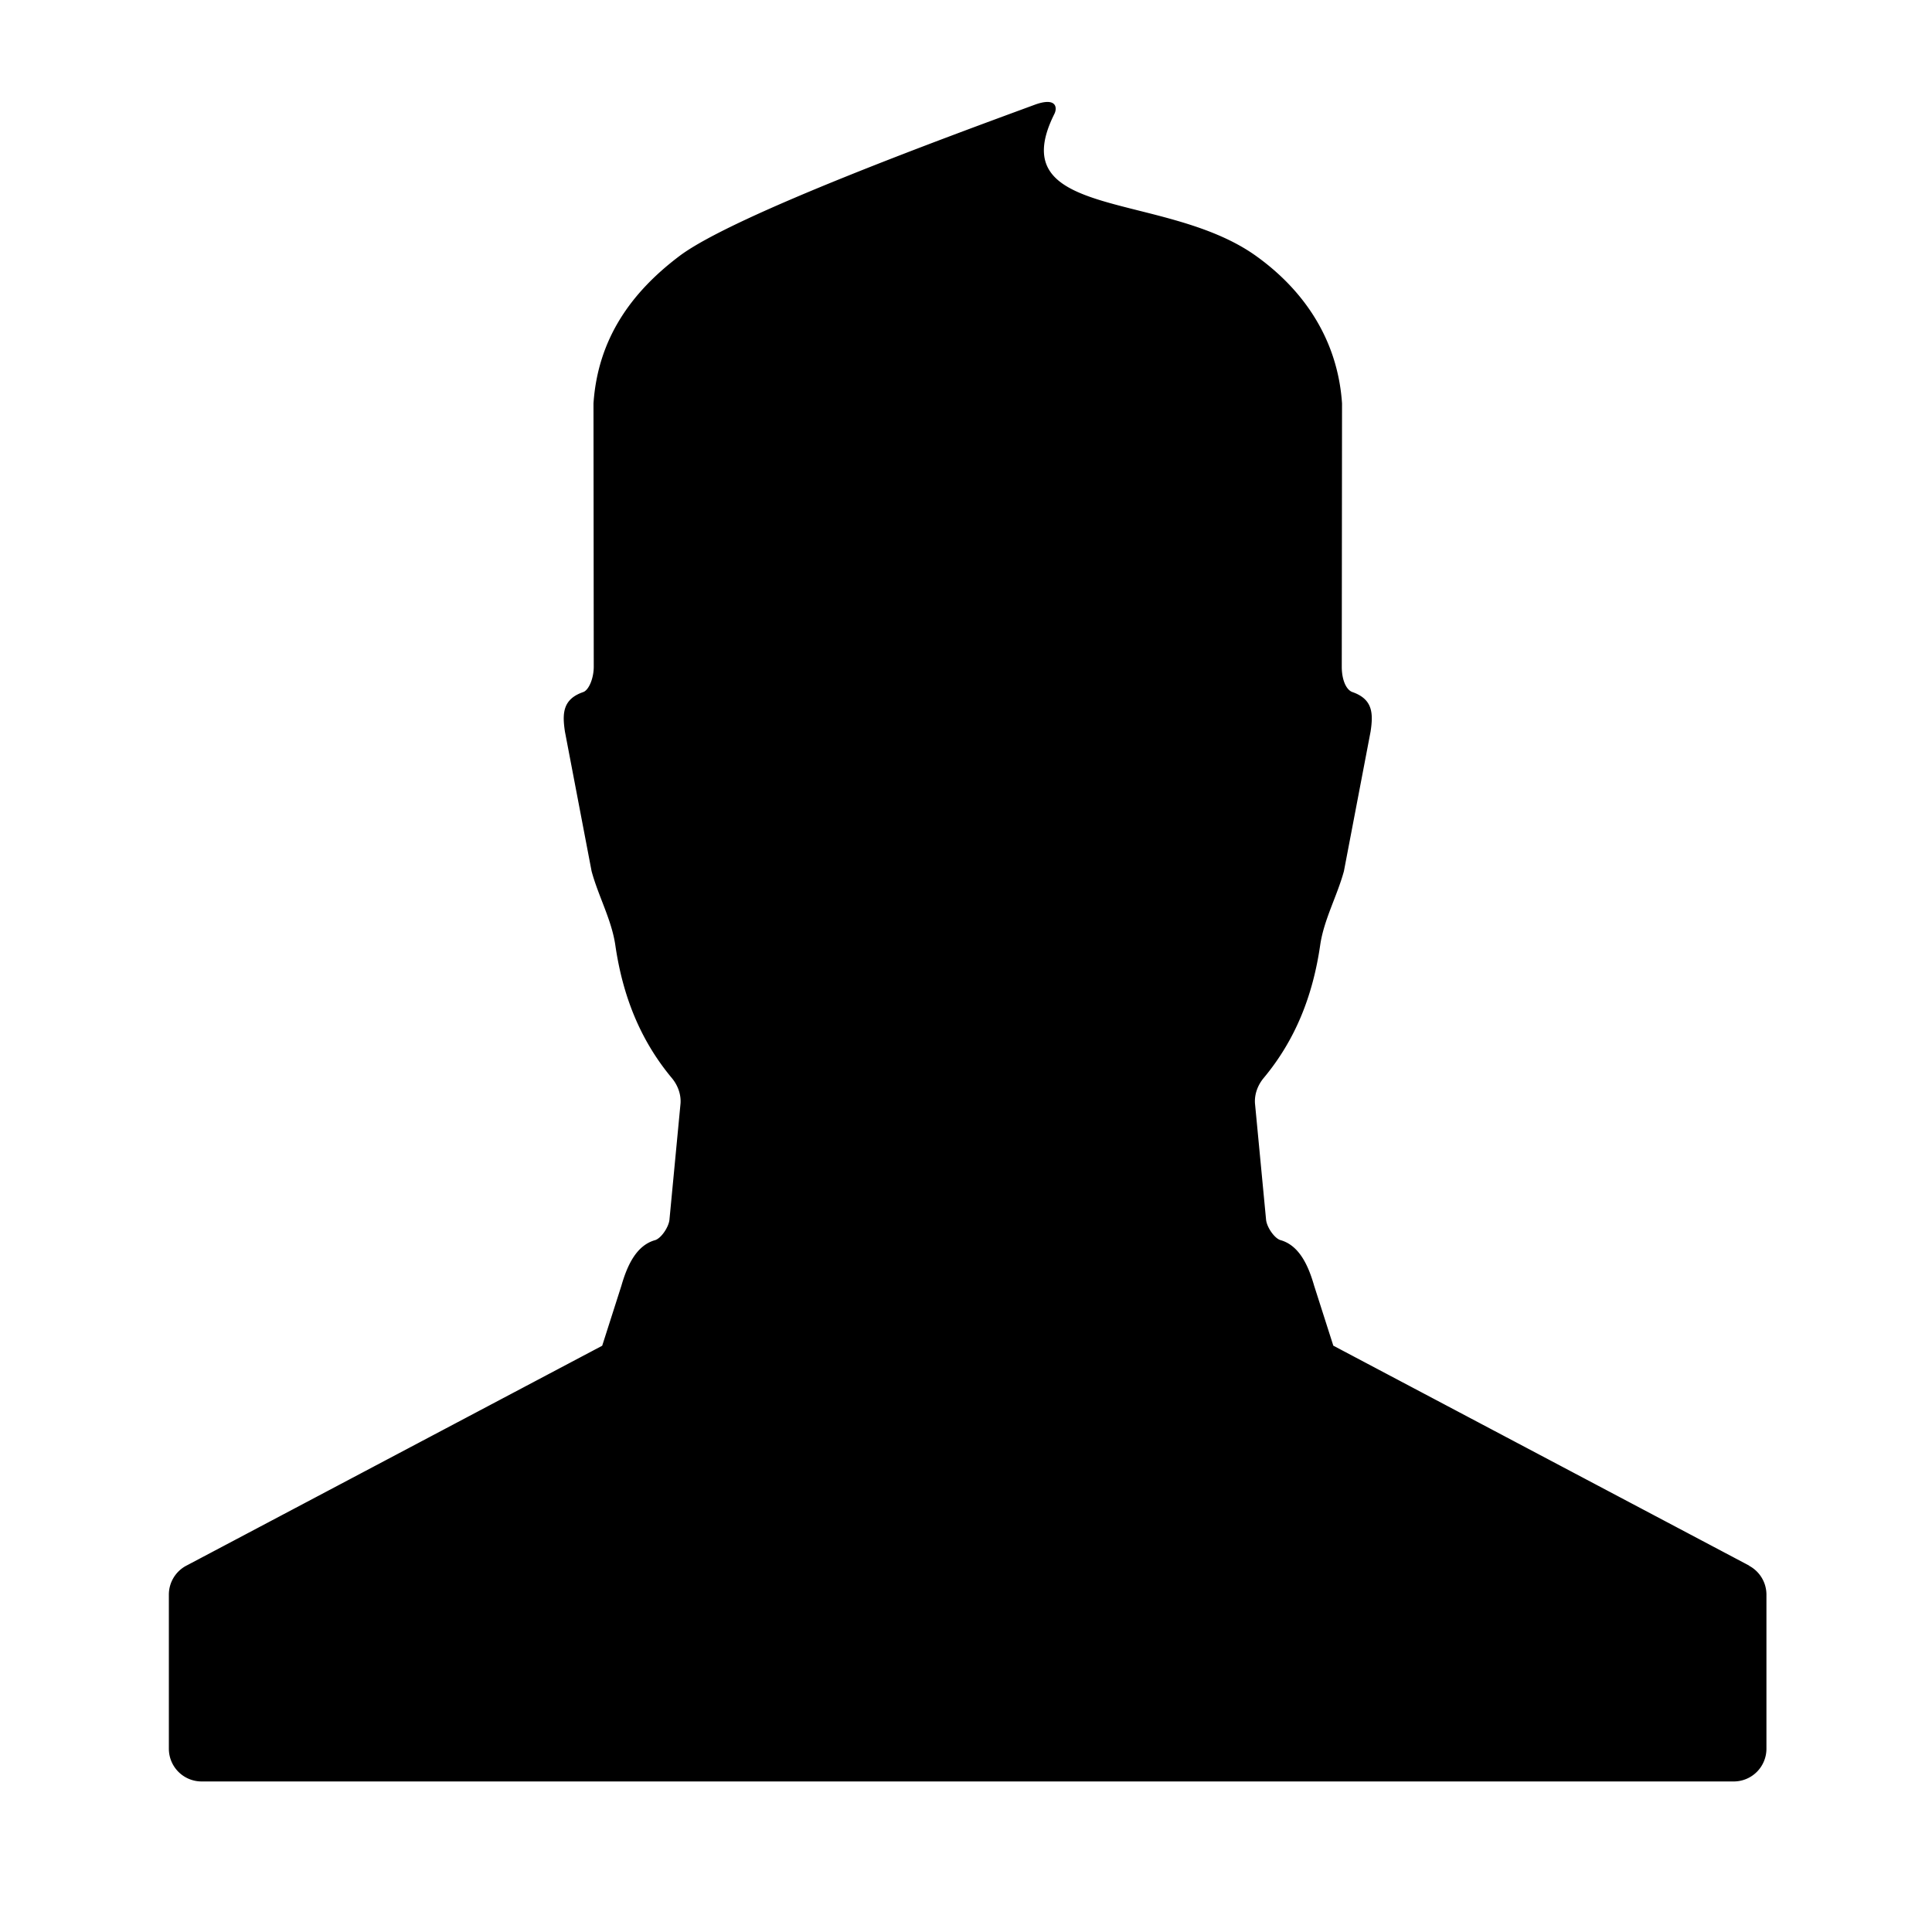 <svg width="512" height="512" xmlns="http://www.w3.org/2000/svg"><path d="M463.564 414.91l-110.22-58.292-5.09-15.912c-1.53-5.328-3.936-10.655-8.9-12.06-1.572-.445-3.574-3.324-3.825-5.327l-2.948-30.934c-.167-2.642.904-5.02 2.295-6.69 8.44-10.126 13.044-21.837 14.99-35.245.974-6.732 4.478-12.95 6.286-19.584l7.065-36.985c.737-4.854.598-8.596-4.84-10.487-1.502-.529-2.795-3.005-2.795-6.718l.07-69.796c-1.155-16.886-10.096-29.96-22.779-39.043-24.225-17.372-67.612-9.319-53.456-37.638.835-1.669.57-4.562-5.256-2.42-21.722 7.998-79.572 29.112-94.104 40.072-13.002 9.806-21.624 22.157-22.778 39.043l.07 69.796c0 3.074-1.308 6.203-2.796 6.718-5.423 1.877-5.576 5.619-4.84 10.487l7.065 36.984c1.794 6.635 5.299 12.852 6.286 19.584 1.947 13.395 6.55 25.12 14.99 35.246 1.391 1.67 2.462 4.048 2.295 6.69l-2.948 30.934c-.264 2.003-2.253 4.882-3.824 5.327-4.965 1.405-7.37 6.732-8.9 12.06l-5.09 15.912-110.22 58.293a8.67 8.67 0 0 0-4.617 7.677v40.824a8.68 8.68 0 0 0 8.677 8.679h406.02a8.672 8.672 0 0 0 8.678-8.68v-40.823a8.684 8.684 0 0 0-4.63-7.677l.07-.014z" fill-rule="evenodd"/></svg>